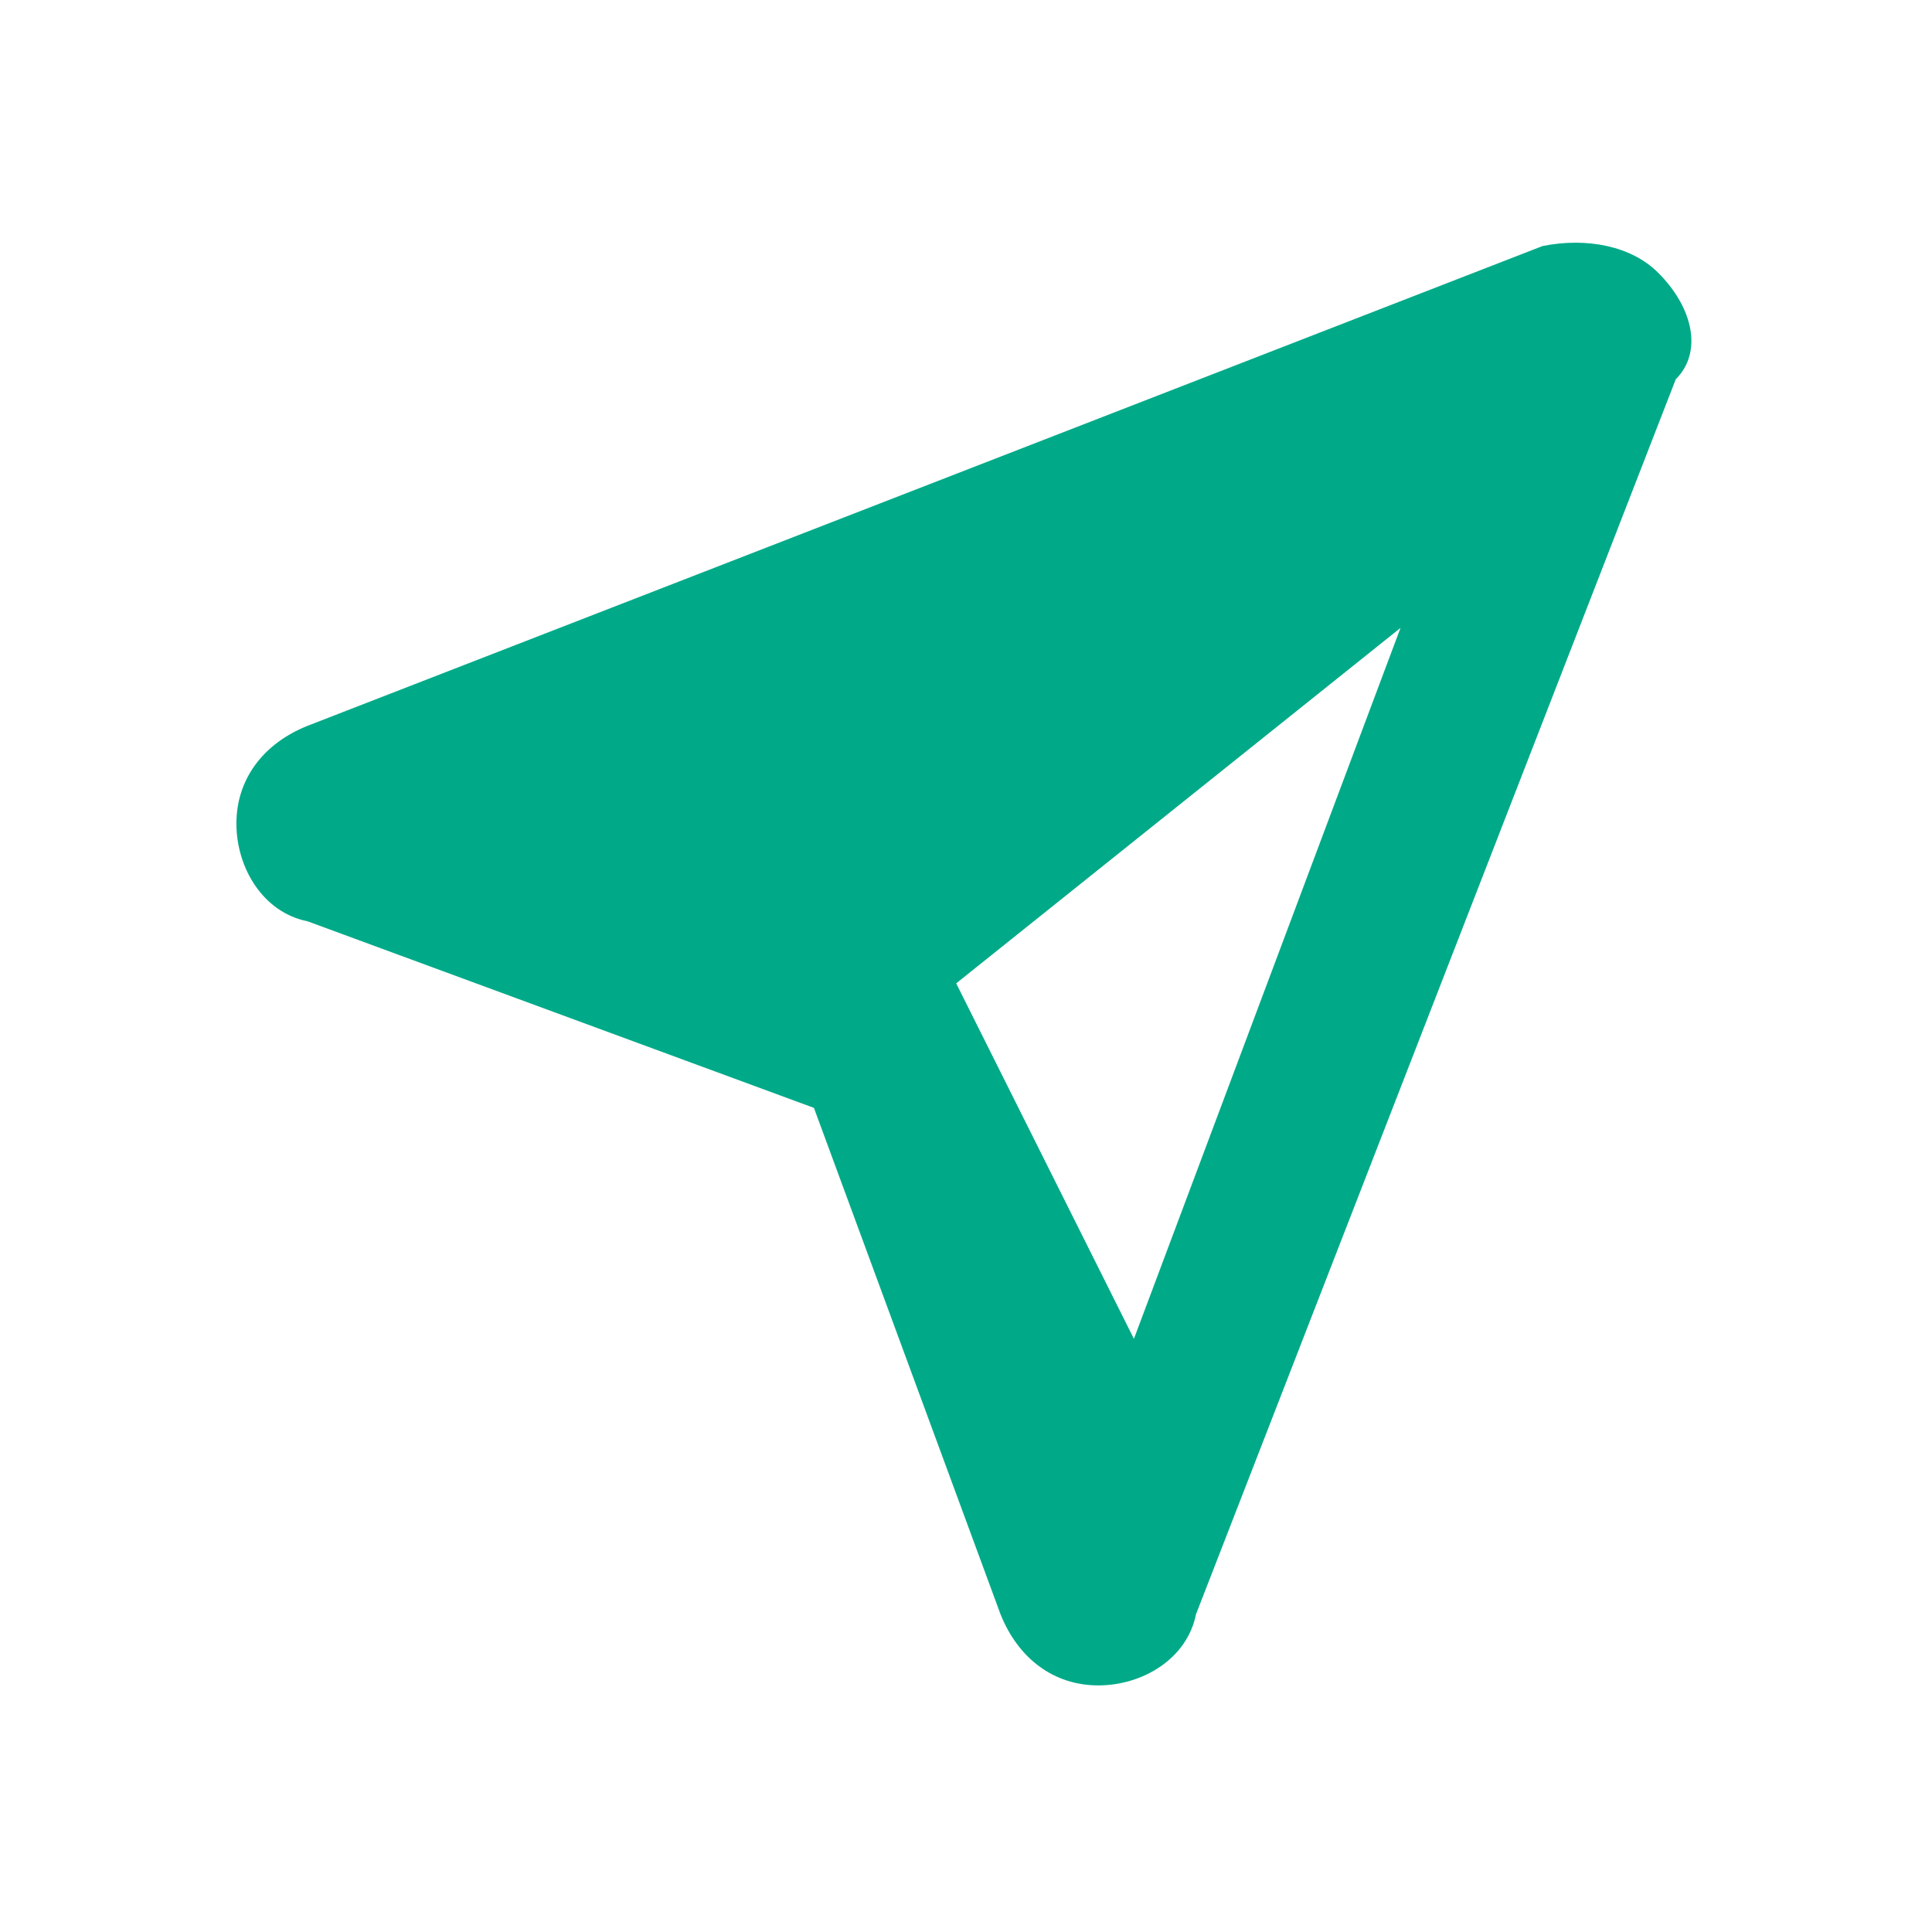 <svg t="1722872998532" class="icon" viewBox="0 0 1024 1024" version="1.1" xmlns="http://www.w3.org/2000/svg" p-id="905" width="128" height="128"><path d="M878.8 144.5c-14.1-14.1-37.7-18.8-61.2-14.1L163 384.7c-23.5 9.4-37.7 28.3-37.7 51.8 0 23.5 14.1 47.1 37.7 51.8l268.4 98.9 98.9 268.4c9.4 23.5 28.3 37.7 51.8 37.7 23.5 0 47.1-14.1 51.8-37.7L888.2 201c14.2-14.1 9.5-37.7-9.4-56.5zM601 709.6l-94.2-188.4 235.5-188.4L601 709.6z" fill="#00AA88" p-id="906"></path></svg>
